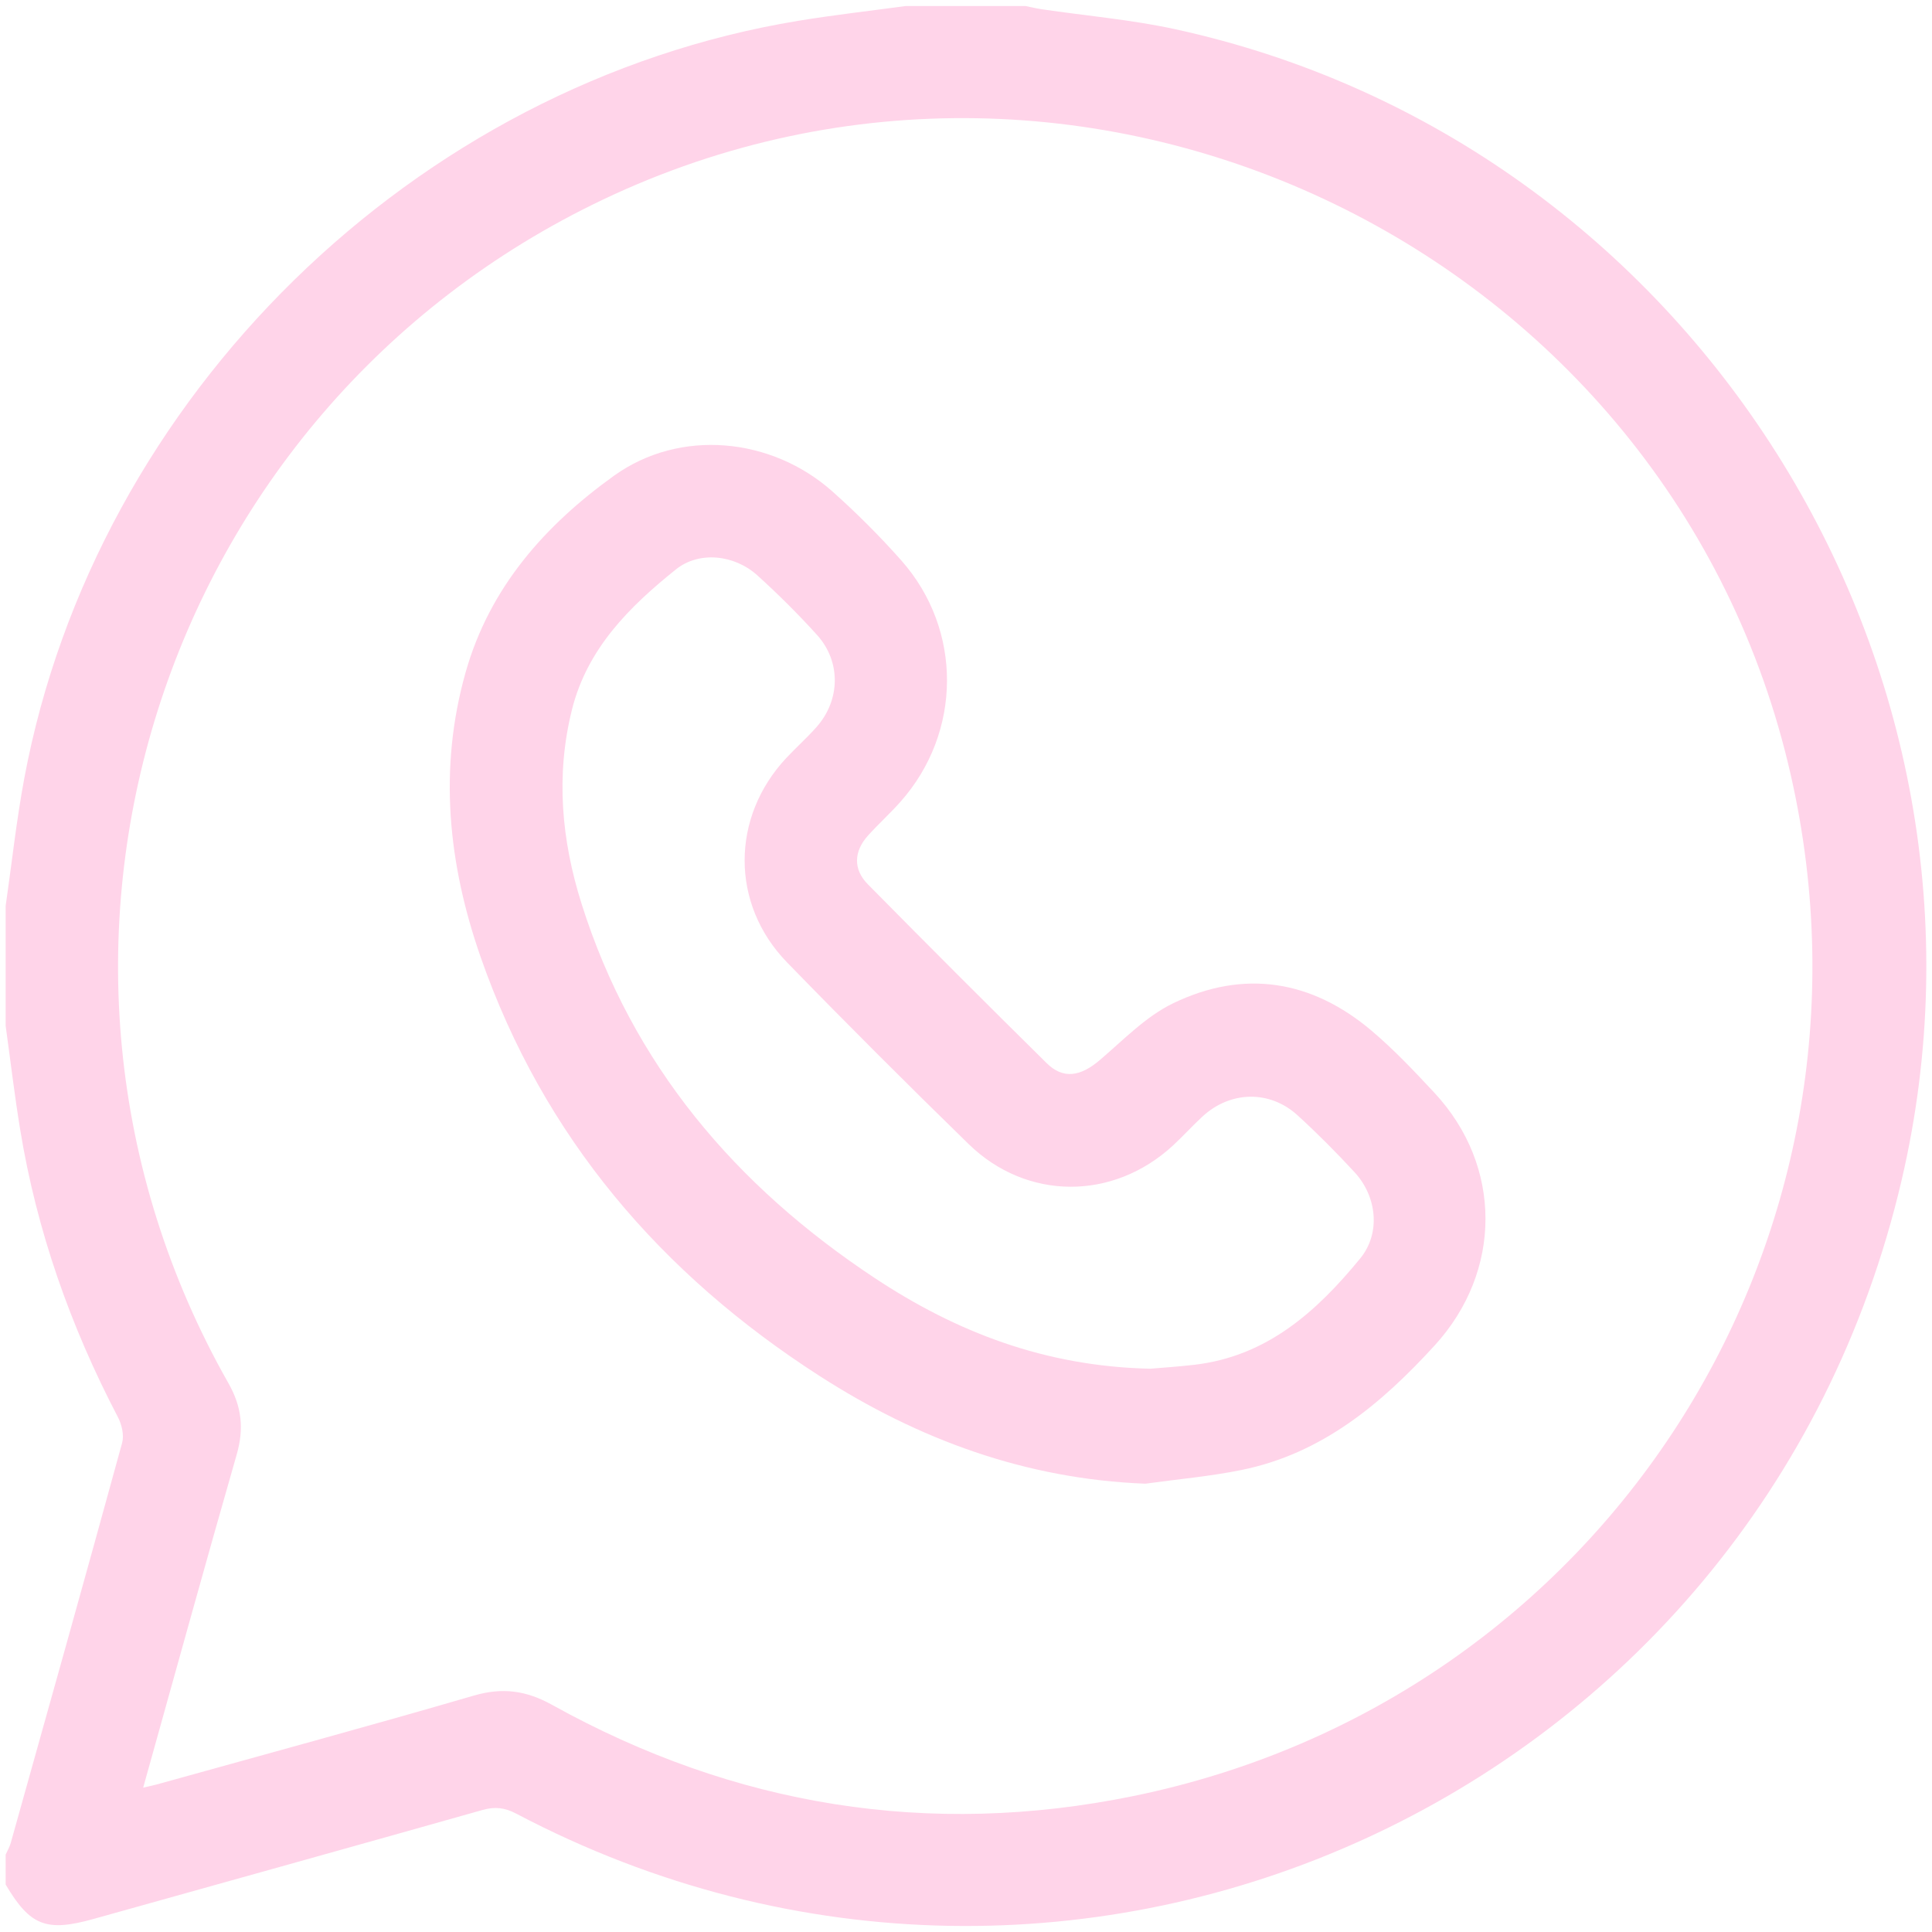 <?xml version="1.0" encoding="utf-8"?>
<!-- Generator: Adobe Illustrator 24.2.1, SVG Export Plug-In . SVG Version: 6.00 Build 0)  -->
<svg version="1.1" xmlns="http://www.w3.org/2000/svg" xmlns:xlink="http://www.w3.org/1999/xlink" x="0px" y="0px"
	 viewBox="0 0 1000 1000" style="enable-background:new 0 0 1000 1000;" xml:space="preserve">
<style type="text/css">
	.st0{display:none;}
	.st1{display:inline;}
	.st2{fill:#FFD4E9;}
</style>
<g id="Capa_1" class="st0">
	<g class="st1">
		<rect width="1000" height="1000"/>
	</g>
</g>
<g id="Capa_2">
	<g>
		<path class="st2" d="M2.93,531c0-20.7,0-41.4,0-62.1c3.17-22,5.55-44.15,9.63-65.98C49.54,205.05,214.75,43.41,413.18,10.77
			c18.43-3.03,37.02-5.12,55.53-7.64c20.7,0,41.4,0,62.1,0c2.82,0.56,5.61,1.25,8.45,1.67c22.99,3.39,46.28,5.37,68.94,10.3
			c267.2,58.1,438.31,329.48,376.07,595.8c-74.61,319.25-427.33,480.53-717.14,327.8c-5.86-3.09-10.99-3.67-17.33-1.87
			c-67.1,18.96-134.27,37.66-201.42,56.43c-24.43,6.83-32.79,3.55-45.45-17.81c0-5.18,0-10.35,0-15.53
			c0.89-1.99,2.04-3.91,2.62-5.98c19.34-69.01,38.72-138.02,57.67-207.14c1.09-3.98-0.2-9.49-2.21-13.33
			C36.43,686.44,19,637.01,10.43,584.6C7.51,566.8,5.41,548.87,2.93,531z M74.11,925.28c3.43-0.8,5.24-1.15,7.01-1.64
			c54.74-15.24,109.58-30.1,164.13-46c14.83-4.32,27.08-2.67,40.53,4.8c94.39,52.43,195.08,68.82,300.77,47.21
			c242.96-49.68,395.18-286.69,340.4-528.31C865.41,129.88,563.69-16.38,312.12,103.3C81.77,212.9-7.46,494.45,118.24,715.95
			c6.95,12.24,8.1,23.6,4.27,36.93C106.21,809.65,90.53,866.6,74.11,925.28z"/>
		<path class="st2" d="M592.84,767.96c-61.88-2.39-117.46-22.85-168.61-55.75C342.08,659.39,281.38,588.6,248.86,495.6
			c-16.86-48.22-22.02-97.51-7.85-147.63c12.41-43.88,41.11-76.13,76.81-101.74c34.2-24.53,81.53-19.93,113.11,8.21
			c12.53,11.17,24.49,23.12,35.62,35.68c31.77,35.9,31.36,89.02-0.46,124.87c-5.36,6.04-11.38,11.49-16.8,17.48
			c-7.35,8.14-7.79,17.43-0.14,25.19c30.66,31.08,61.52,61.96,92.6,92.62c8.54,8.42,17.45,6.97,27.45-1.54
			c12.22-10.4,23.86-22.6,37.97-29.42c36.65-17.72,71.77-12.07,102.83,14.23c11.56,9.79,22.06,20.92,32.41,32.03
			c35.35,37.92,35.18,92.49,0.22,130.77c-27.72,30.34-58.44,56.08-100.05,64.52C626.2,764.19,609.43,765.65,592.84,767.96z
			 M595.4,708.44c5.54-0.48,14.24-1.03,22.9-2.04c37.52-4.39,63.27-27.59,85.78-55.08c10.58-12.92,8.72-31.93-2.96-44.58
			c-9.42-10.2-19.25-20.09-29.51-29.46c-14.41-13.16-34.79-12.68-49.2,0.62c-5.22,4.82-10.01,10.12-15.22,14.95
			c-30.96,28.65-75.72,28.68-105.88-0.73c-31.71-30.92-63.07-62.23-93.94-93.99c-29.33-30.17-29.09-75.17-0.33-105.86
			c5.08-5.42,10.67-10.39,15.59-15.95c12.39-14,12.74-33.89,0.23-47.71c-9.75-10.77-20.1-21.07-30.87-30.82
			c-11.77-10.65-30.07-12.77-42.19-3.03c-24.1,19.35-45.88,40.96-53.77,72.63c-8.47,33.99-5.38,67.53,4.98,100.37
			c26.31,83.41,79.74,146.08,151.68,193.7C494.83,689.36,540.79,707.28,595.4,708.44z"/>
	</g>
</g>
</svg>

